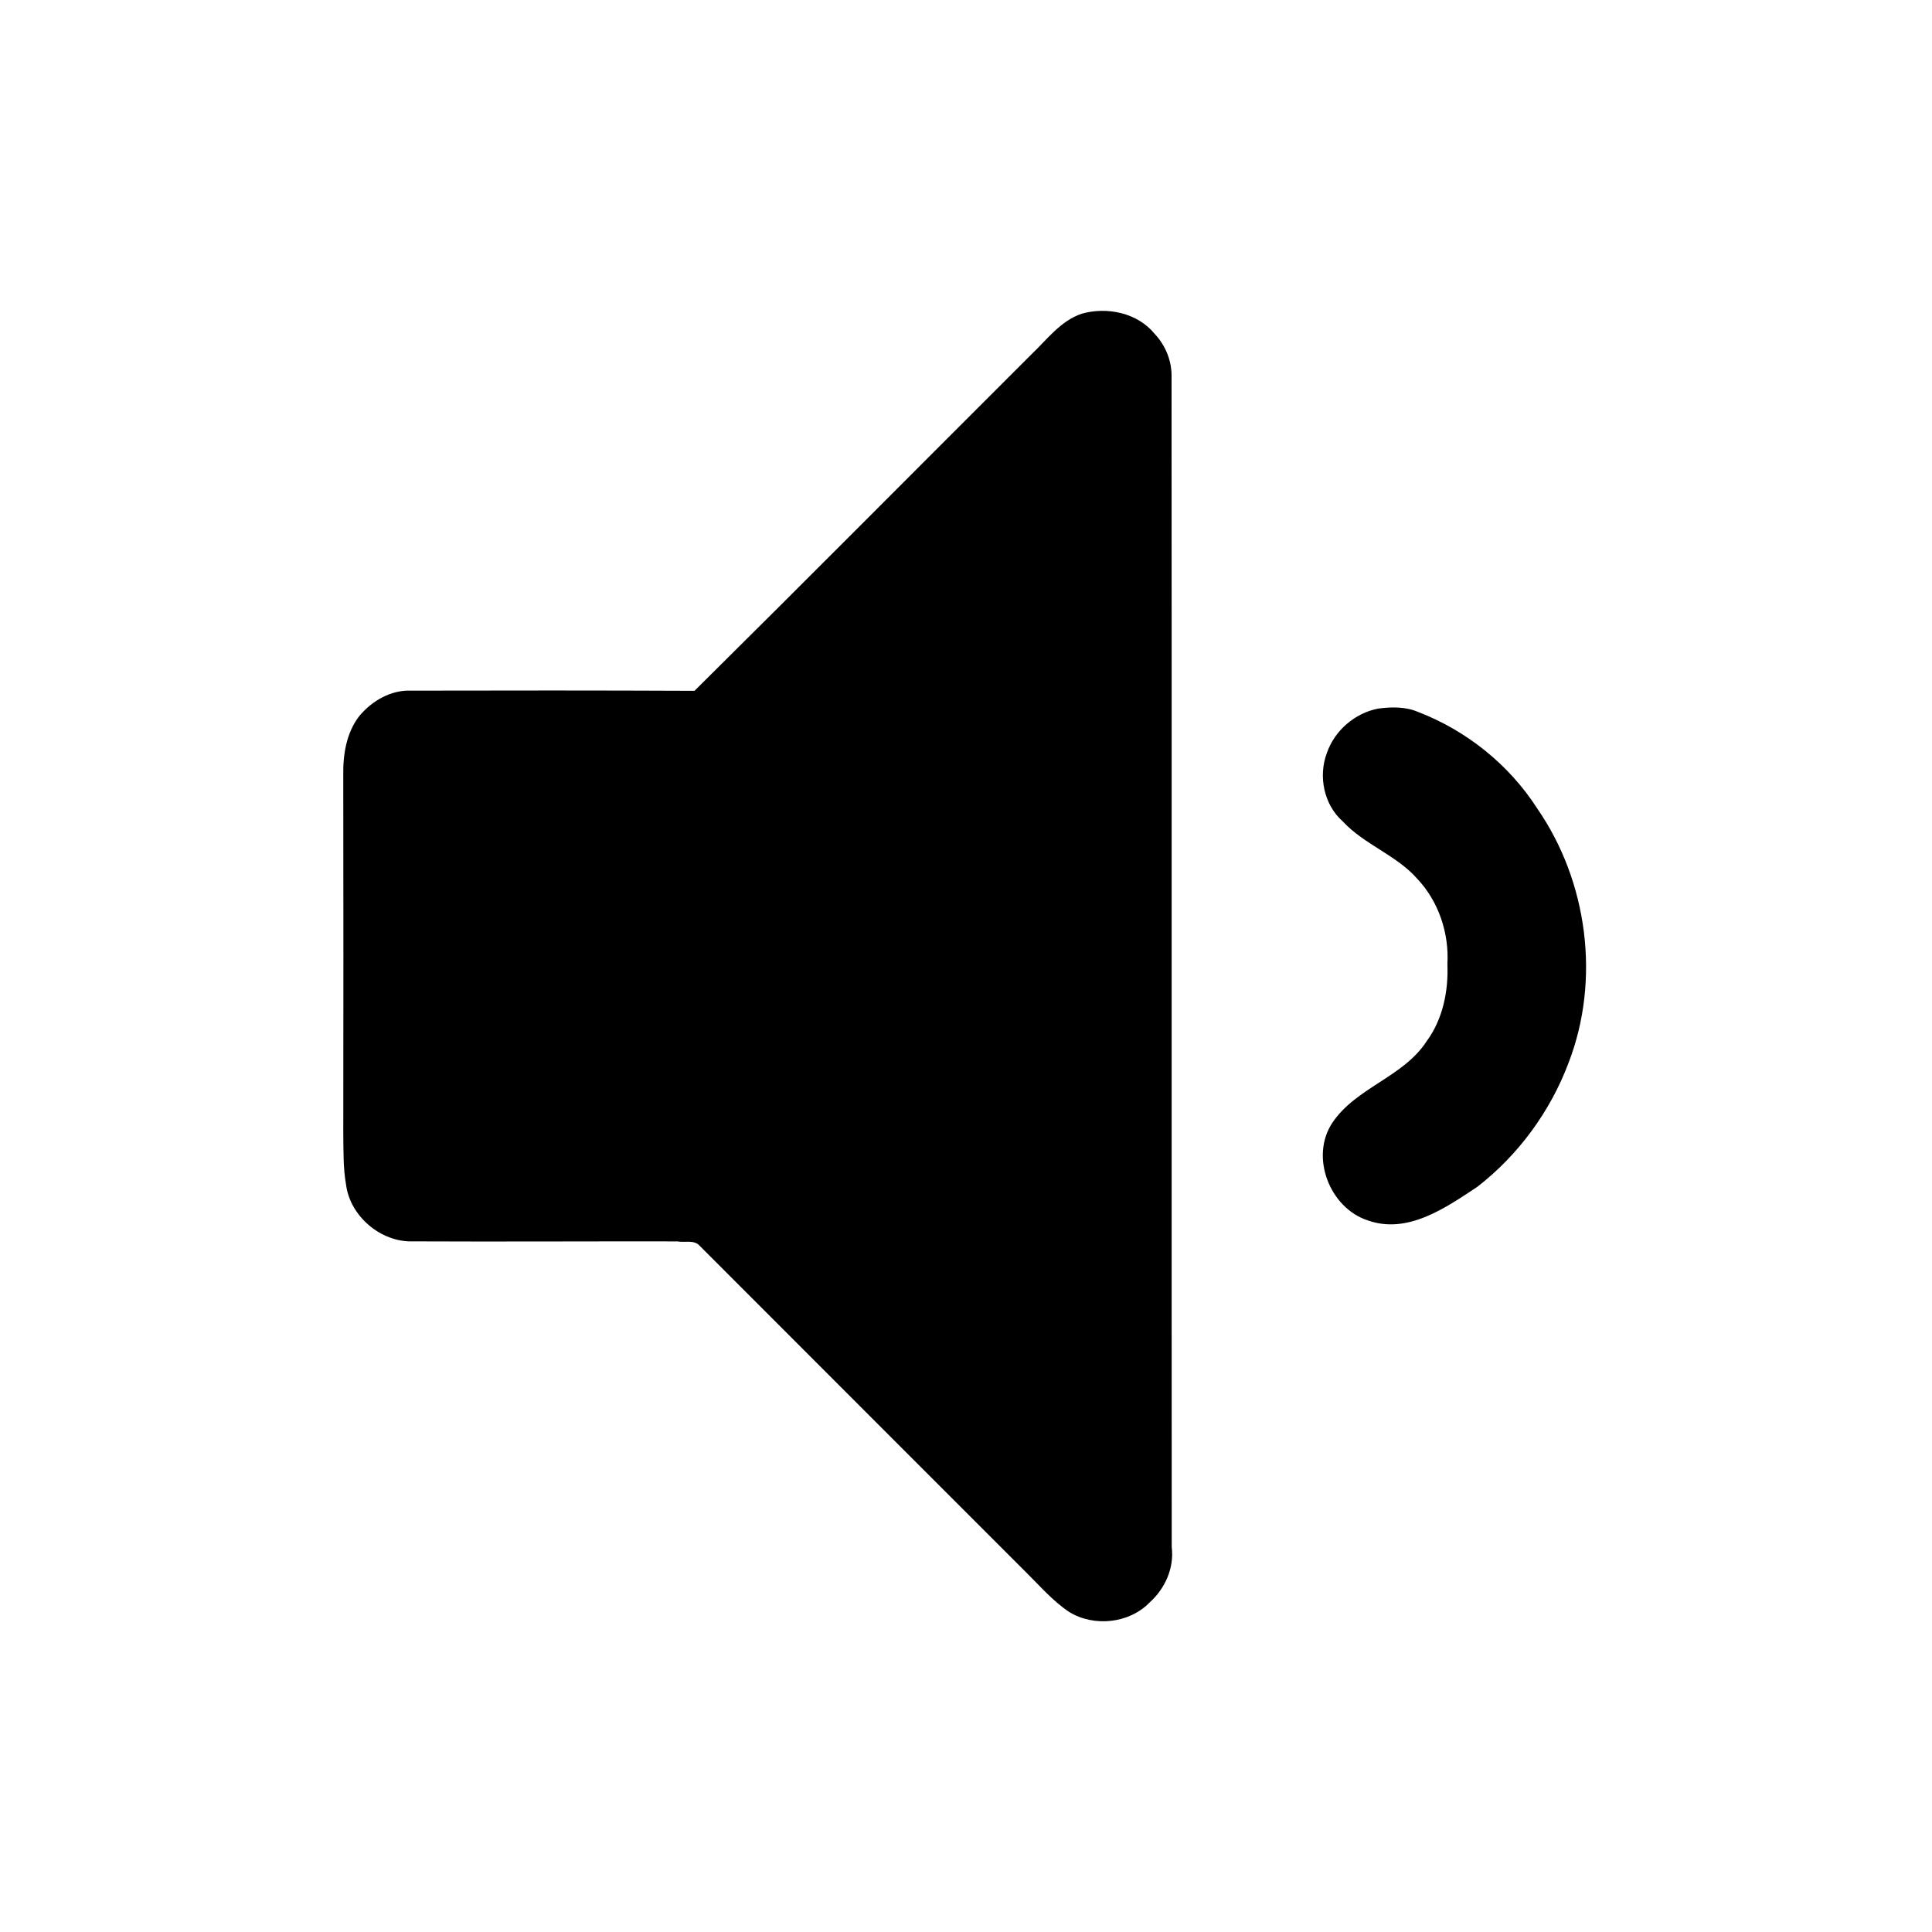 <svg width="1280" xmlns="http://www.w3.org/2000/svg" height="1280" viewBox="0 0 1024 1024">
<path d="m573.3,166.28c13.49-3.84 29.67-.47 38.73,10.71 5.78,6.15 9.15,14.47 8.92,22.97 .14,206.68-.03,413.38 .09,620.06 1.37,11.1-3.53,21.99-11.71,29.31-10.77,11.18-29.56,13.13-42.67,5.02-8.7-5.8-15.52-13.82-22.92-21.09-57.63-57.7-115.37-115.31-172.96-173.04-2.95-3.25-8-1.51-11.75-2.25-46.69-.09-93.38,.2-140.07-.02-16.96,.64-33.44-13.26-35.55-30.11-1.57-8.85-1.32-17.9-1.46-26.84 .08-63.34 .09-126.67-.01-190.01-.19-10.97 1.61-22.63 8.52-31.5 6.73-8.05 16.72-13.89 27.5-13.44 50.05-.11 100.1-.13 150.15,.09 59.79-59.22 119.07-118.95 178.63-178.4 8.24-7.8 15.39-17.68 26.56-21.46Z"/>
<path d="m730.45,375.57c7.03-.94 14.56-1.08 21.2,1.79 25.62,9.87 48.11,27.85 62.99,50.97 26.89,38.76 33.76,90.89 16.72,135.02-9.69,25.76-26.57,48.8-48.32,65.67-16.74,11.08-36.85,25.27-57.96,17.86-20.33-6.55-30.89-33.71-18.92-51.77 12.56-18.73 37.5-24.14 49.88-43.07 8.67-11.74 11.71-26.67 11.11-41.04 .97-16.39-4.65-33.2-15.95-45.21-11.15-12.67-28.08-18.09-39.54-30.45-9.95-8.81-13.02-23.86-8.42-36.15 4.06-11.95 14.86-21.24 27.21-23.62Z"/>
</svg>
